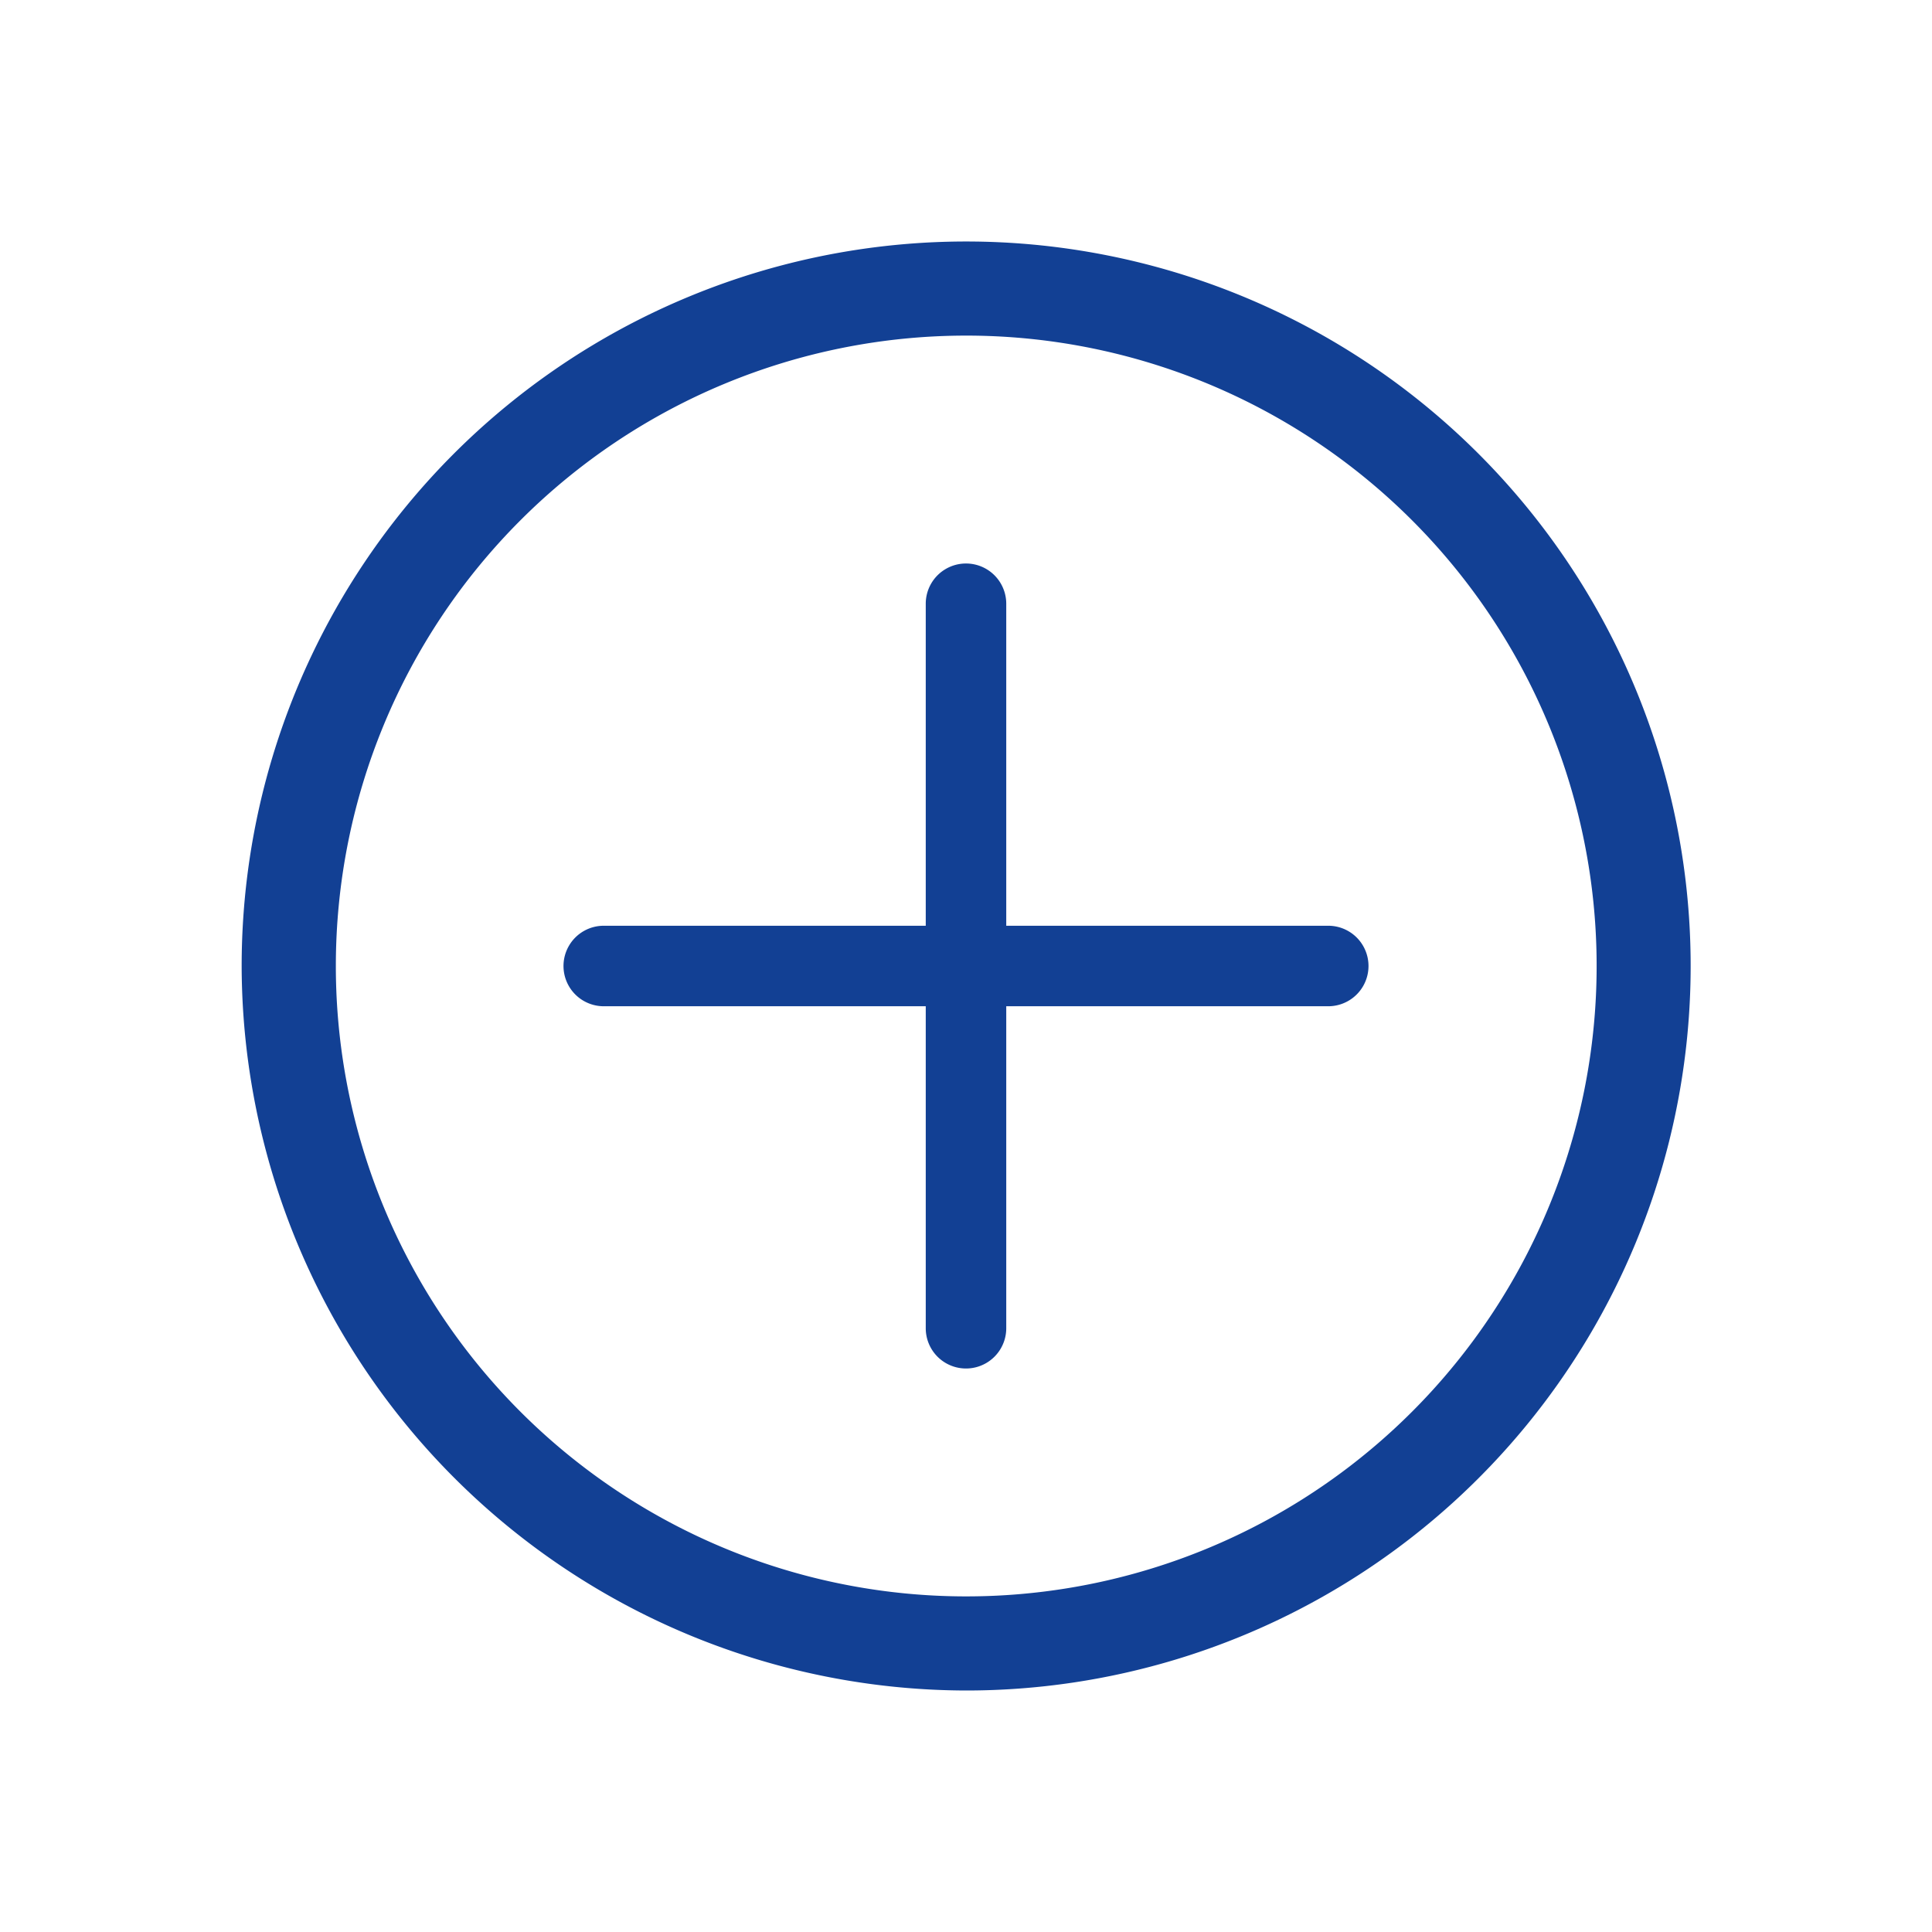 <svg data-name="Component 125 – 3136" xmlns="http://www.w3.org/2000/svg" width="24" height="24" viewBox="0 0 24 24">
    <g data-name="Group 3640">
        <path data-name="Path 6168" d="M143.4 82.4a9 9 0 1 0-9-9 9.018 9.018 0 0 0 9 9zm0-16.831a7.831 7.831 0 1 1-7.83 7.831 7.831 7.831 0 0 1 7.83-7.831z" transform="translate(-131.398 -61.4)" style="fill:#124094"/>
        <path data-name="Union 84" d="M21821.65 8300.5v-4h-4a.5.5 0 0 1 0-1h4v-4a.5.5 0 0 1 1 0v4h4a.5.5 0 1 1 0 1h-4v4a.5.5 0 1 1-1 0z" transform="rotate(90 15059.075 -6751.075)" style="fill:#124094"/>
    </g>
</svg>
